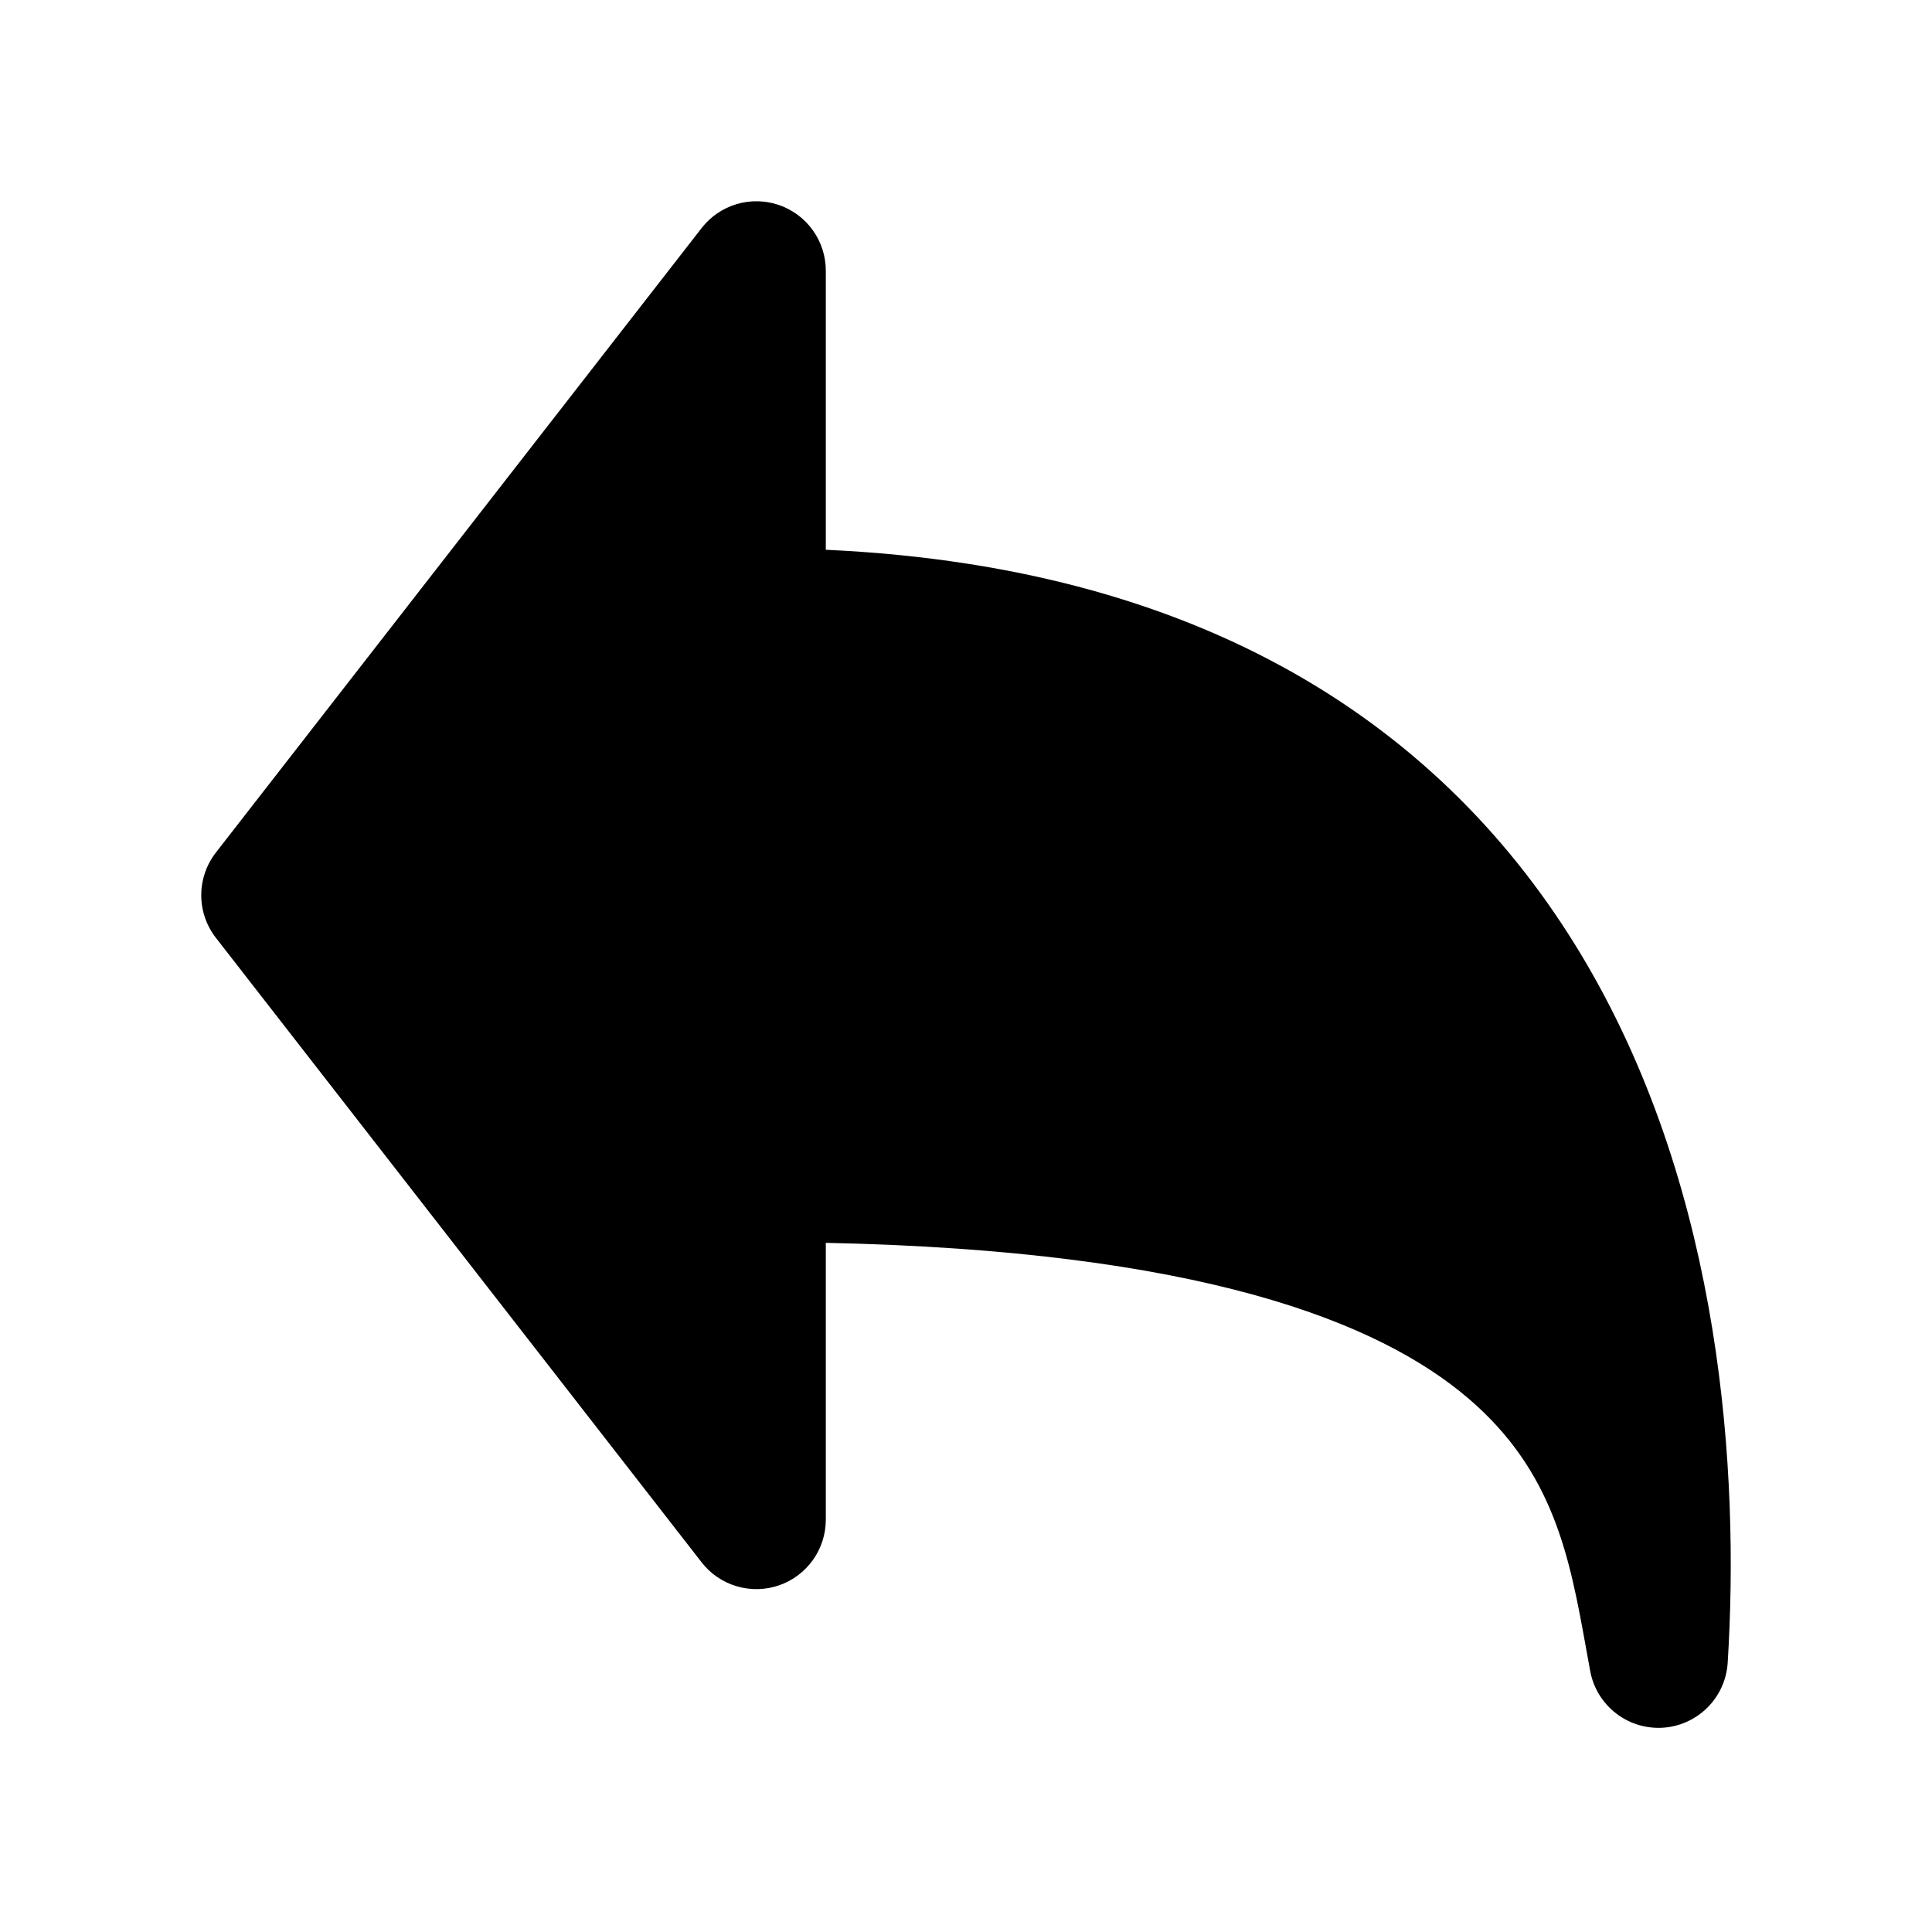 <svg width="48" height="48" viewBox="0 0 48 48" fill="currentColor" xmlns="http://www.w3.org/2000/svg">
<path fill-rule="evenodd" clip-rule="evenodd" d="M20.517 6.725C20.517 6.366 20.405 6.015 20.196 5.723C19.987 5.43 19.692 5.21 19.352 5.093C19.012 4.977 18.644 4.969 18.299 5.072C17.955 5.175 17.651 5.383 17.431 5.667L5.363 21.182C5.128 21.485 5 21.857 5 22.241C5 22.624 5.128 22.997 5.363 23.299L17.431 38.815C17.651 39.099 17.955 39.307 18.299 39.409C18.644 39.512 19.012 39.505 19.352 39.388C19.692 39.272 19.987 39.051 20.196 38.759C20.405 38.466 20.517 38.116 20.517 37.756V30.878C29.79 31.071 34.244 32.831 36.482 34.744C38.609 36.563 38.999 38.703 39.404 40.944L39.509 41.521C39.586 41.934 39.812 42.305 40.144 42.563C40.475 42.822 40.89 42.95 41.309 42.925C41.729 42.899 42.125 42.72 42.422 42.423C42.719 42.126 42.898 41.73 42.924 41.311C43.219 36.573 42.776 29.709 39.43 23.966C36.182 18.393 30.332 14.107 20.517 13.659V6.725Z"/>
</svg>
